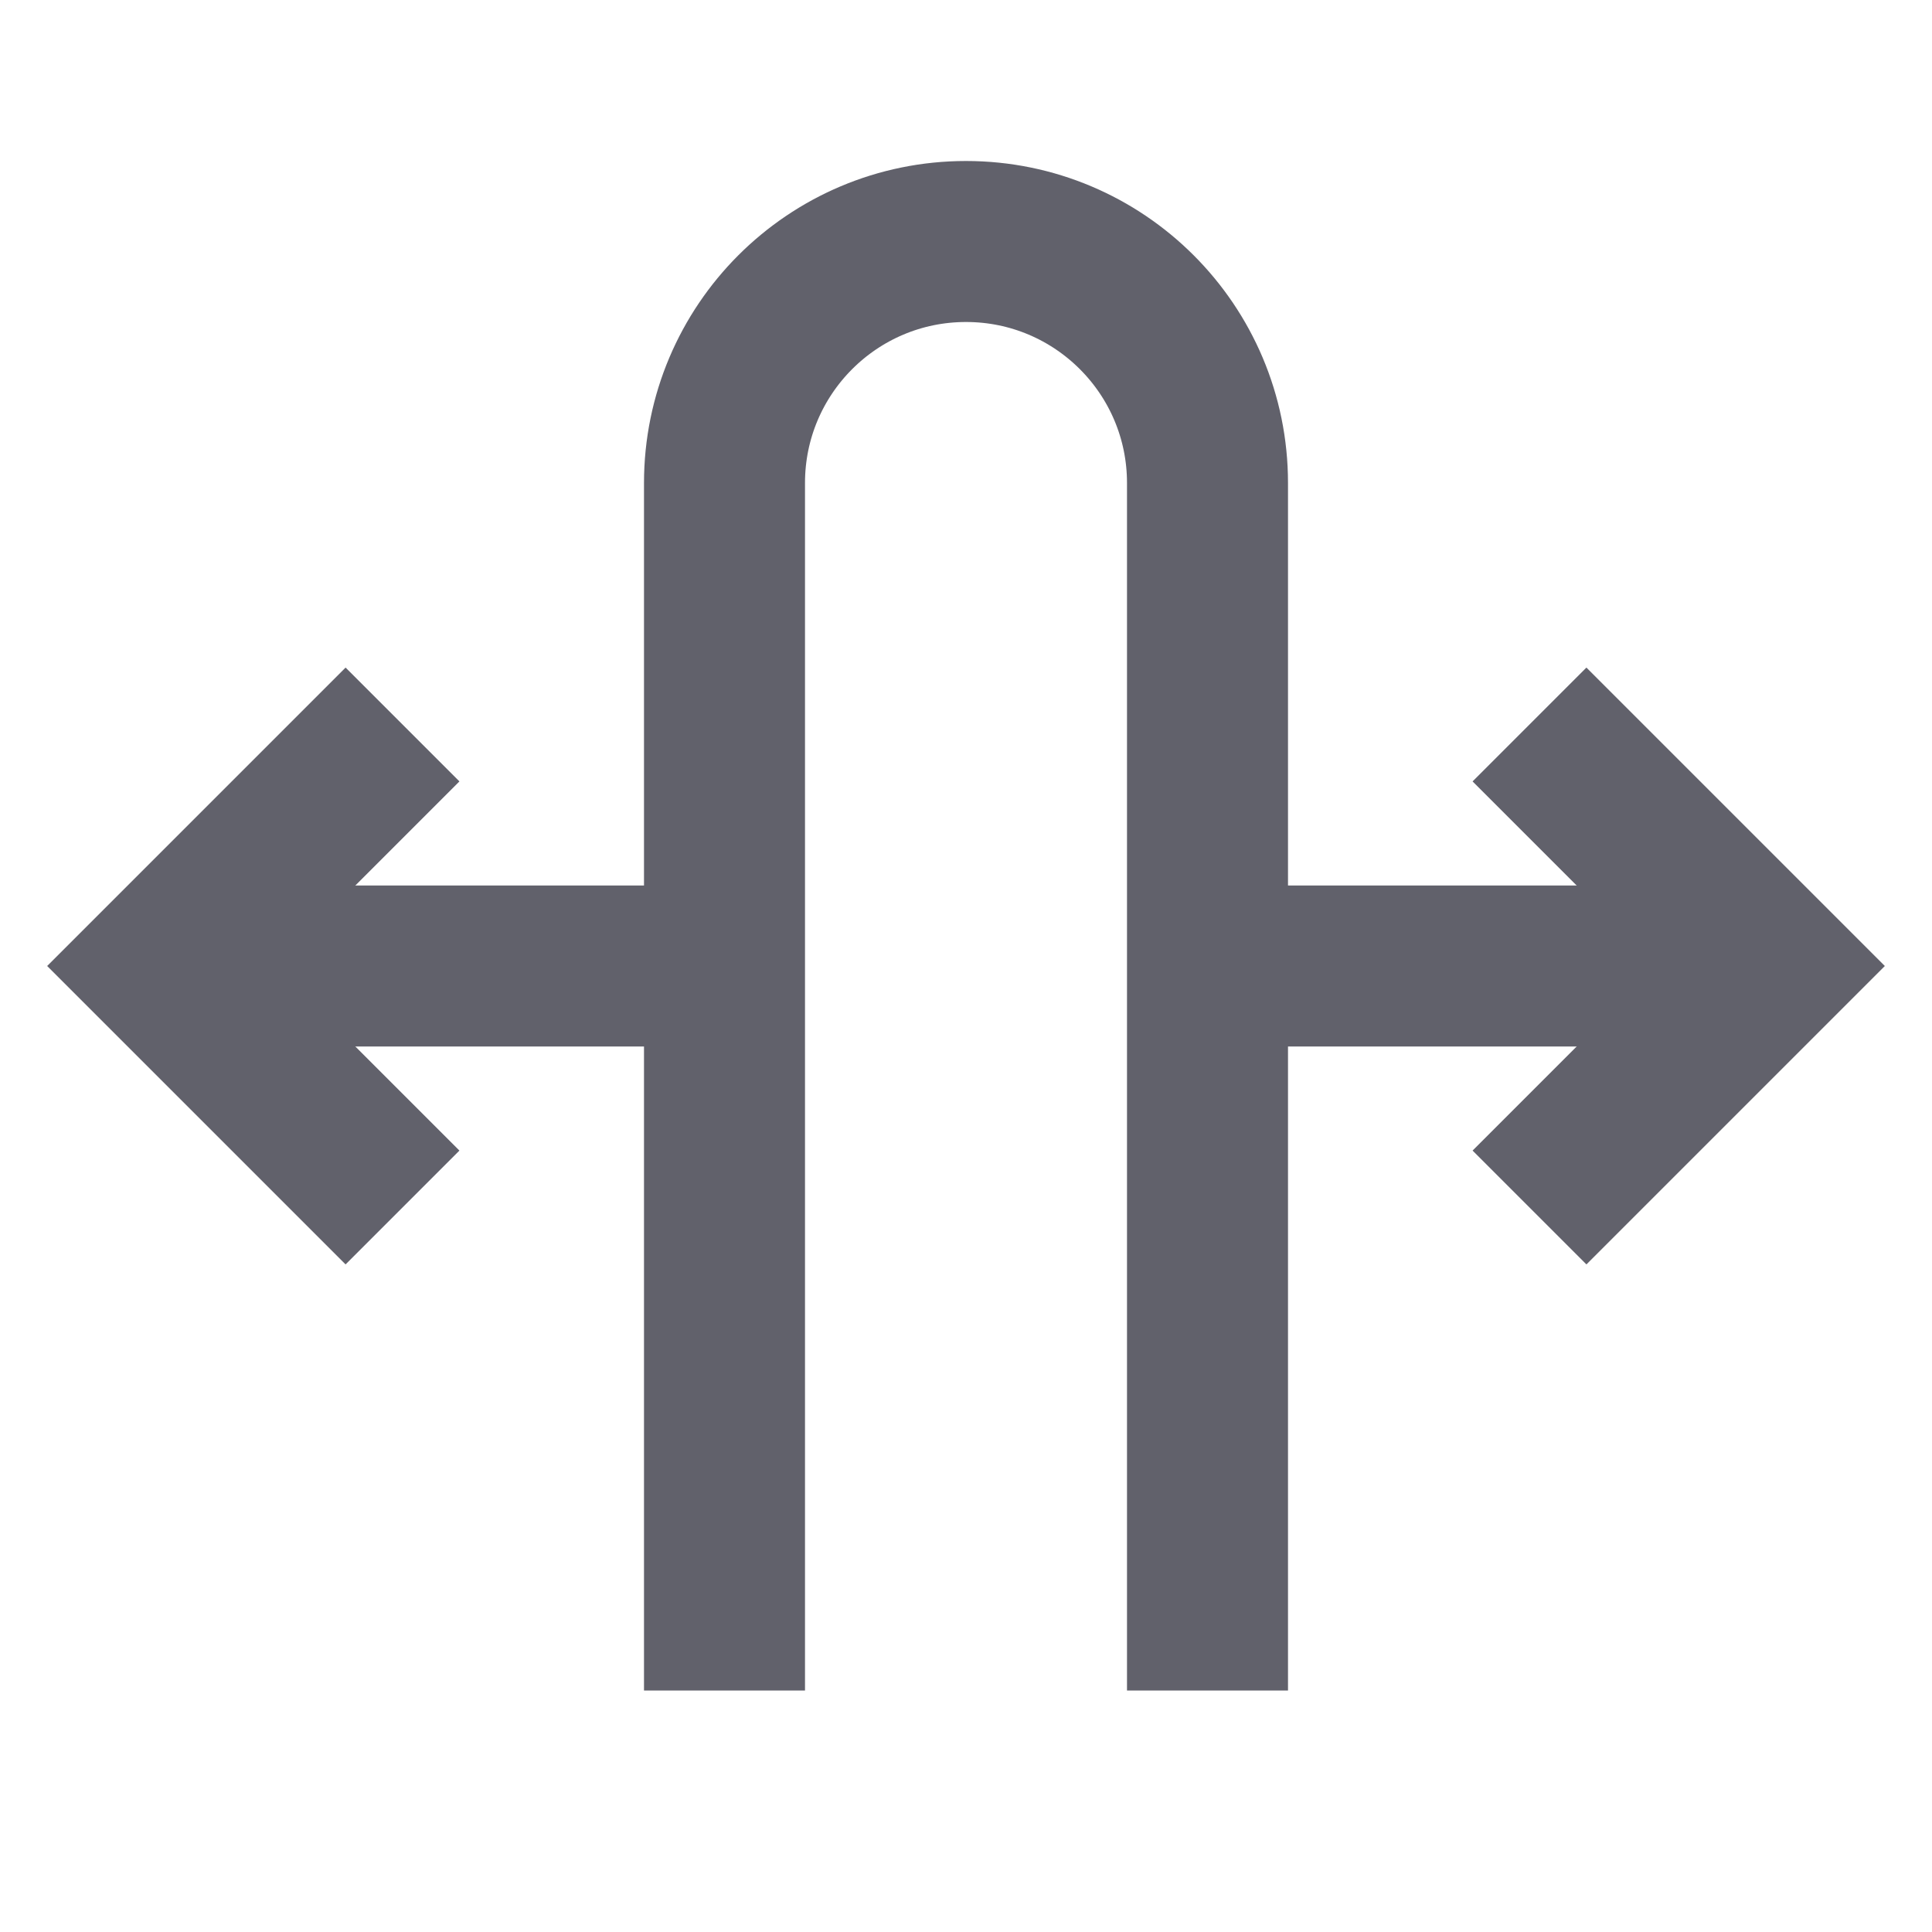 <svg xmlns="http://www.w3.org/2000/svg" height="24" width="24" viewBox="0 0 24 24"><line data-cap="butt" data-color="color-2" fill="none" stroke="#61616b" stroke-width="2" x1="22" y1="12" x2="15" y2="12"></line> <polyline data-color="color-2" fill="none" stroke="#61616b" stroke-width="2" points=" 19,9 22,12 19,15 "></polyline> <line data-cap="butt" data-color="color-2" fill="none" stroke="#61616b" stroke-width="2" x1="2" y1="12" x2="9" y2="12"></line> <polyline data-color="color-2" fill="none" stroke="#61616b" stroke-width="2" points=" 5,9 2,12 5,15 "></polyline> <path fill="none" stroke="#61616b" stroke-width="2" d="M9,21V6 c0-1.657,1.343-3,3-3H12c1.657,0,3,1.343,3,3v15"></path></svg>
